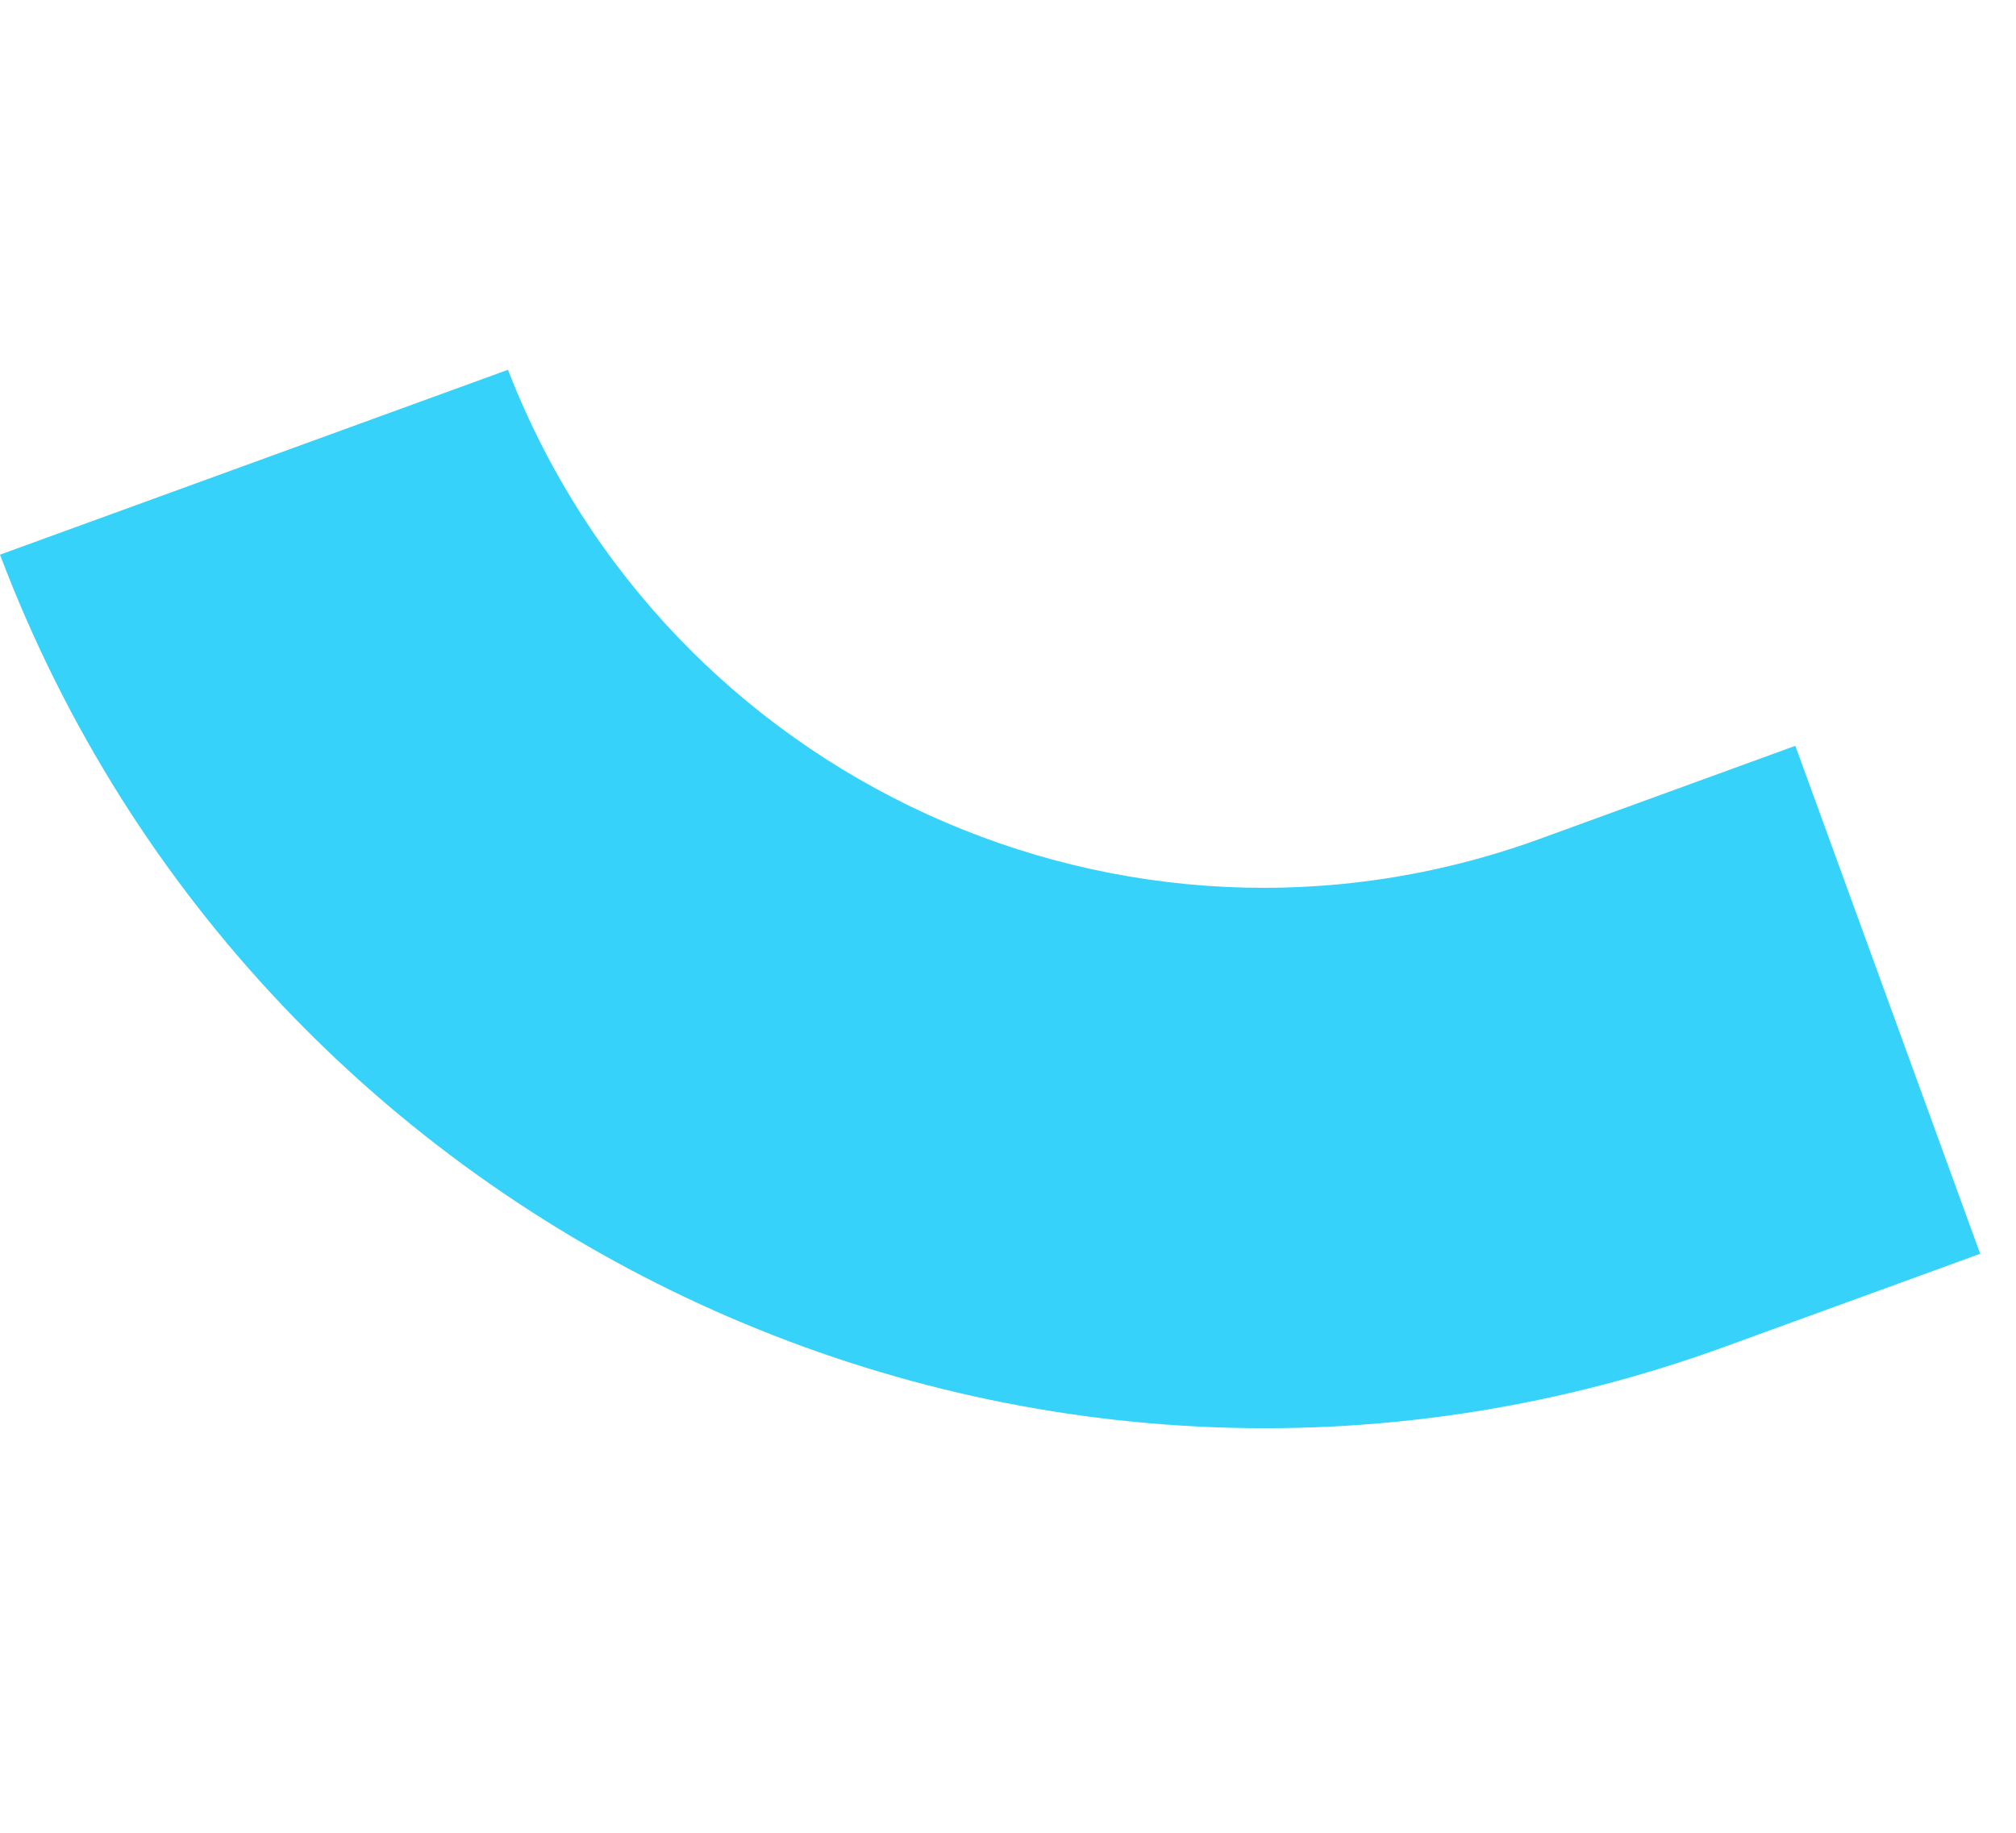 <svg width="55" height="50" viewBox="0 0 55 50" fill="none" xmlns="http://www.w3.org/2000/svg">
<path d="M42.001 22.888C30.693 27.003 18.194 21.269 13.858 10.088L5.62431e-05 15.132C7.114 33.947 28.119 43.632 47.044 36.744L54.023 34.204L48.98 20.347L42.001 22.888Z" fill="#37D2FA"/>
</svg>
